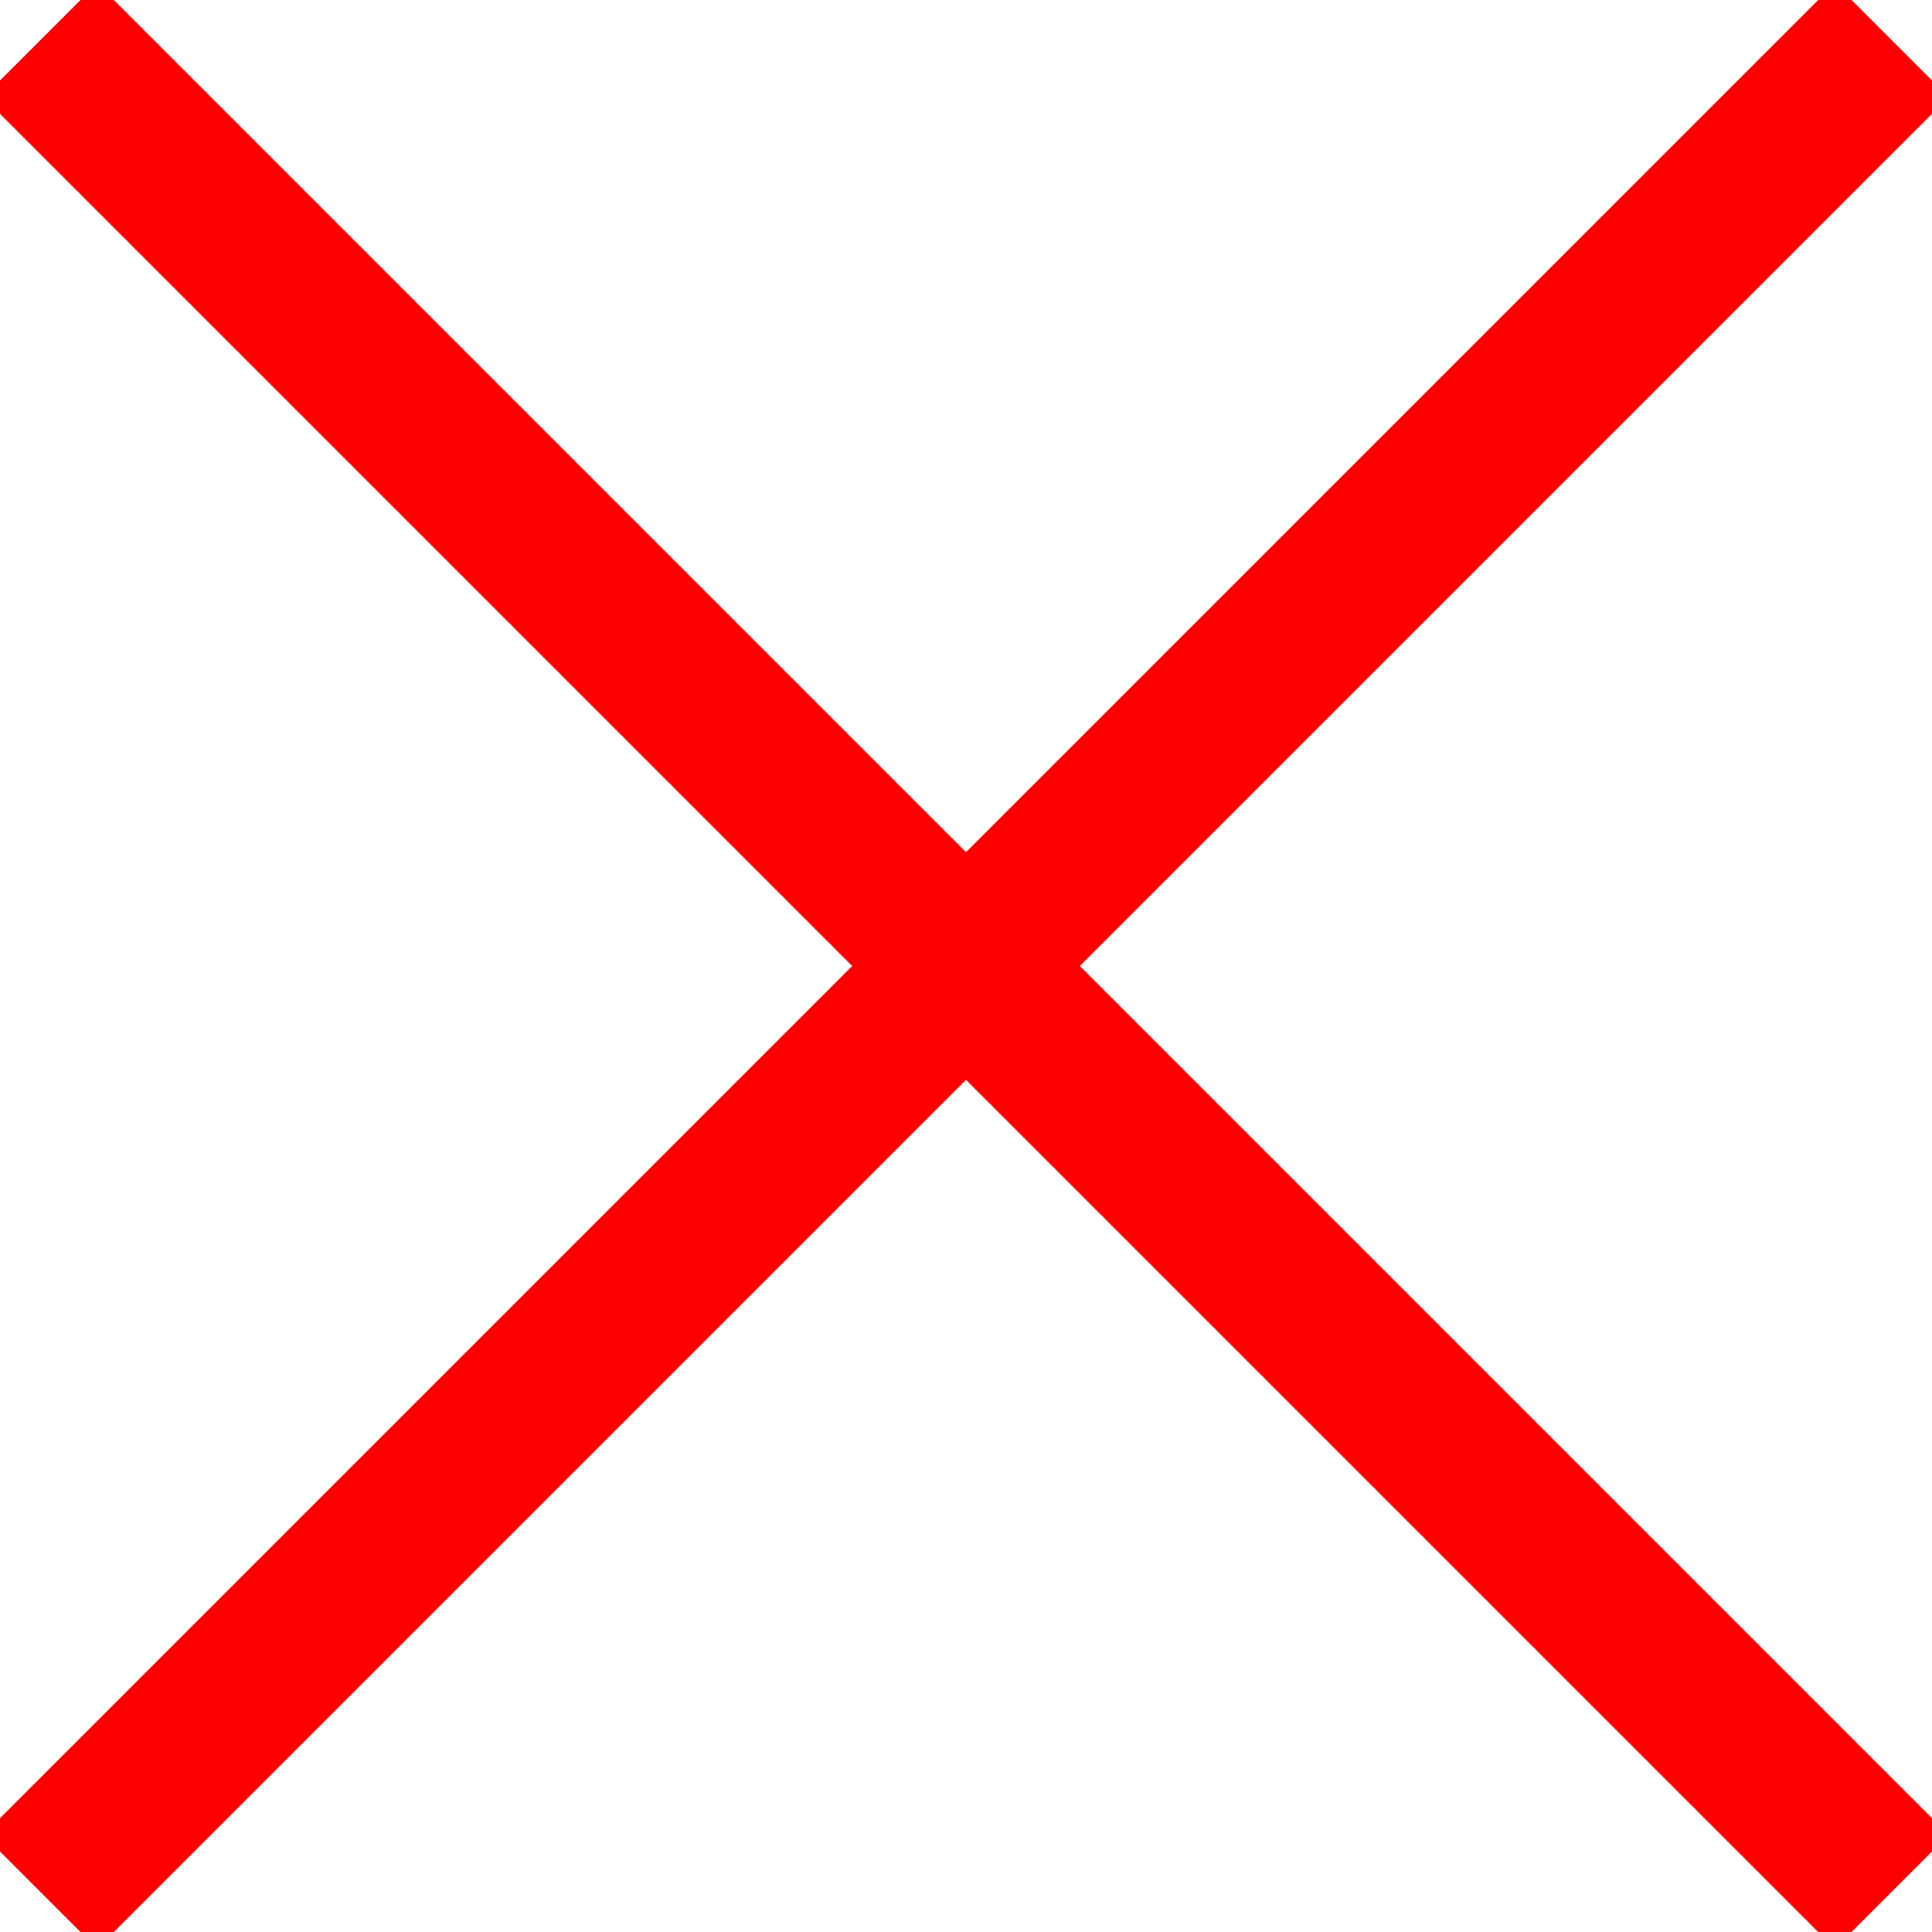 <?xml version="1.0" encoding="utf-8"?>
<!-- Generator: Adobe Illustrator 25.0.0, SVG Export Plug-In . SVG Version: 6.00 Build 0)  -->
<svg version="1.1" id="Capa_1" xmlns="http://www.w3.org/2000/svg" xmlns:xlink="http://www.w3.org/1999/xlink" x="0px" y="0px"
	 viewBox="0 0 24 24" style="enable-background:new 0 0 24 24;" xml:space="preserve">
<style type="text/css">
	.st0{fill:#FFFFFF;}
	.st1{fill:none;stroke:#FF0000;stroke-width:2;stroke-miterlimit:10;}
</style>
<rect class="st0" width="24" height="24"/>
<line class="st1" x1="23.5" y1="0.5" x2="0.5" y2="23.5"/>
<line class="st1" x1="23.5" y1="23.5" x2="0.5" y2="0.5"/>
</svg>
